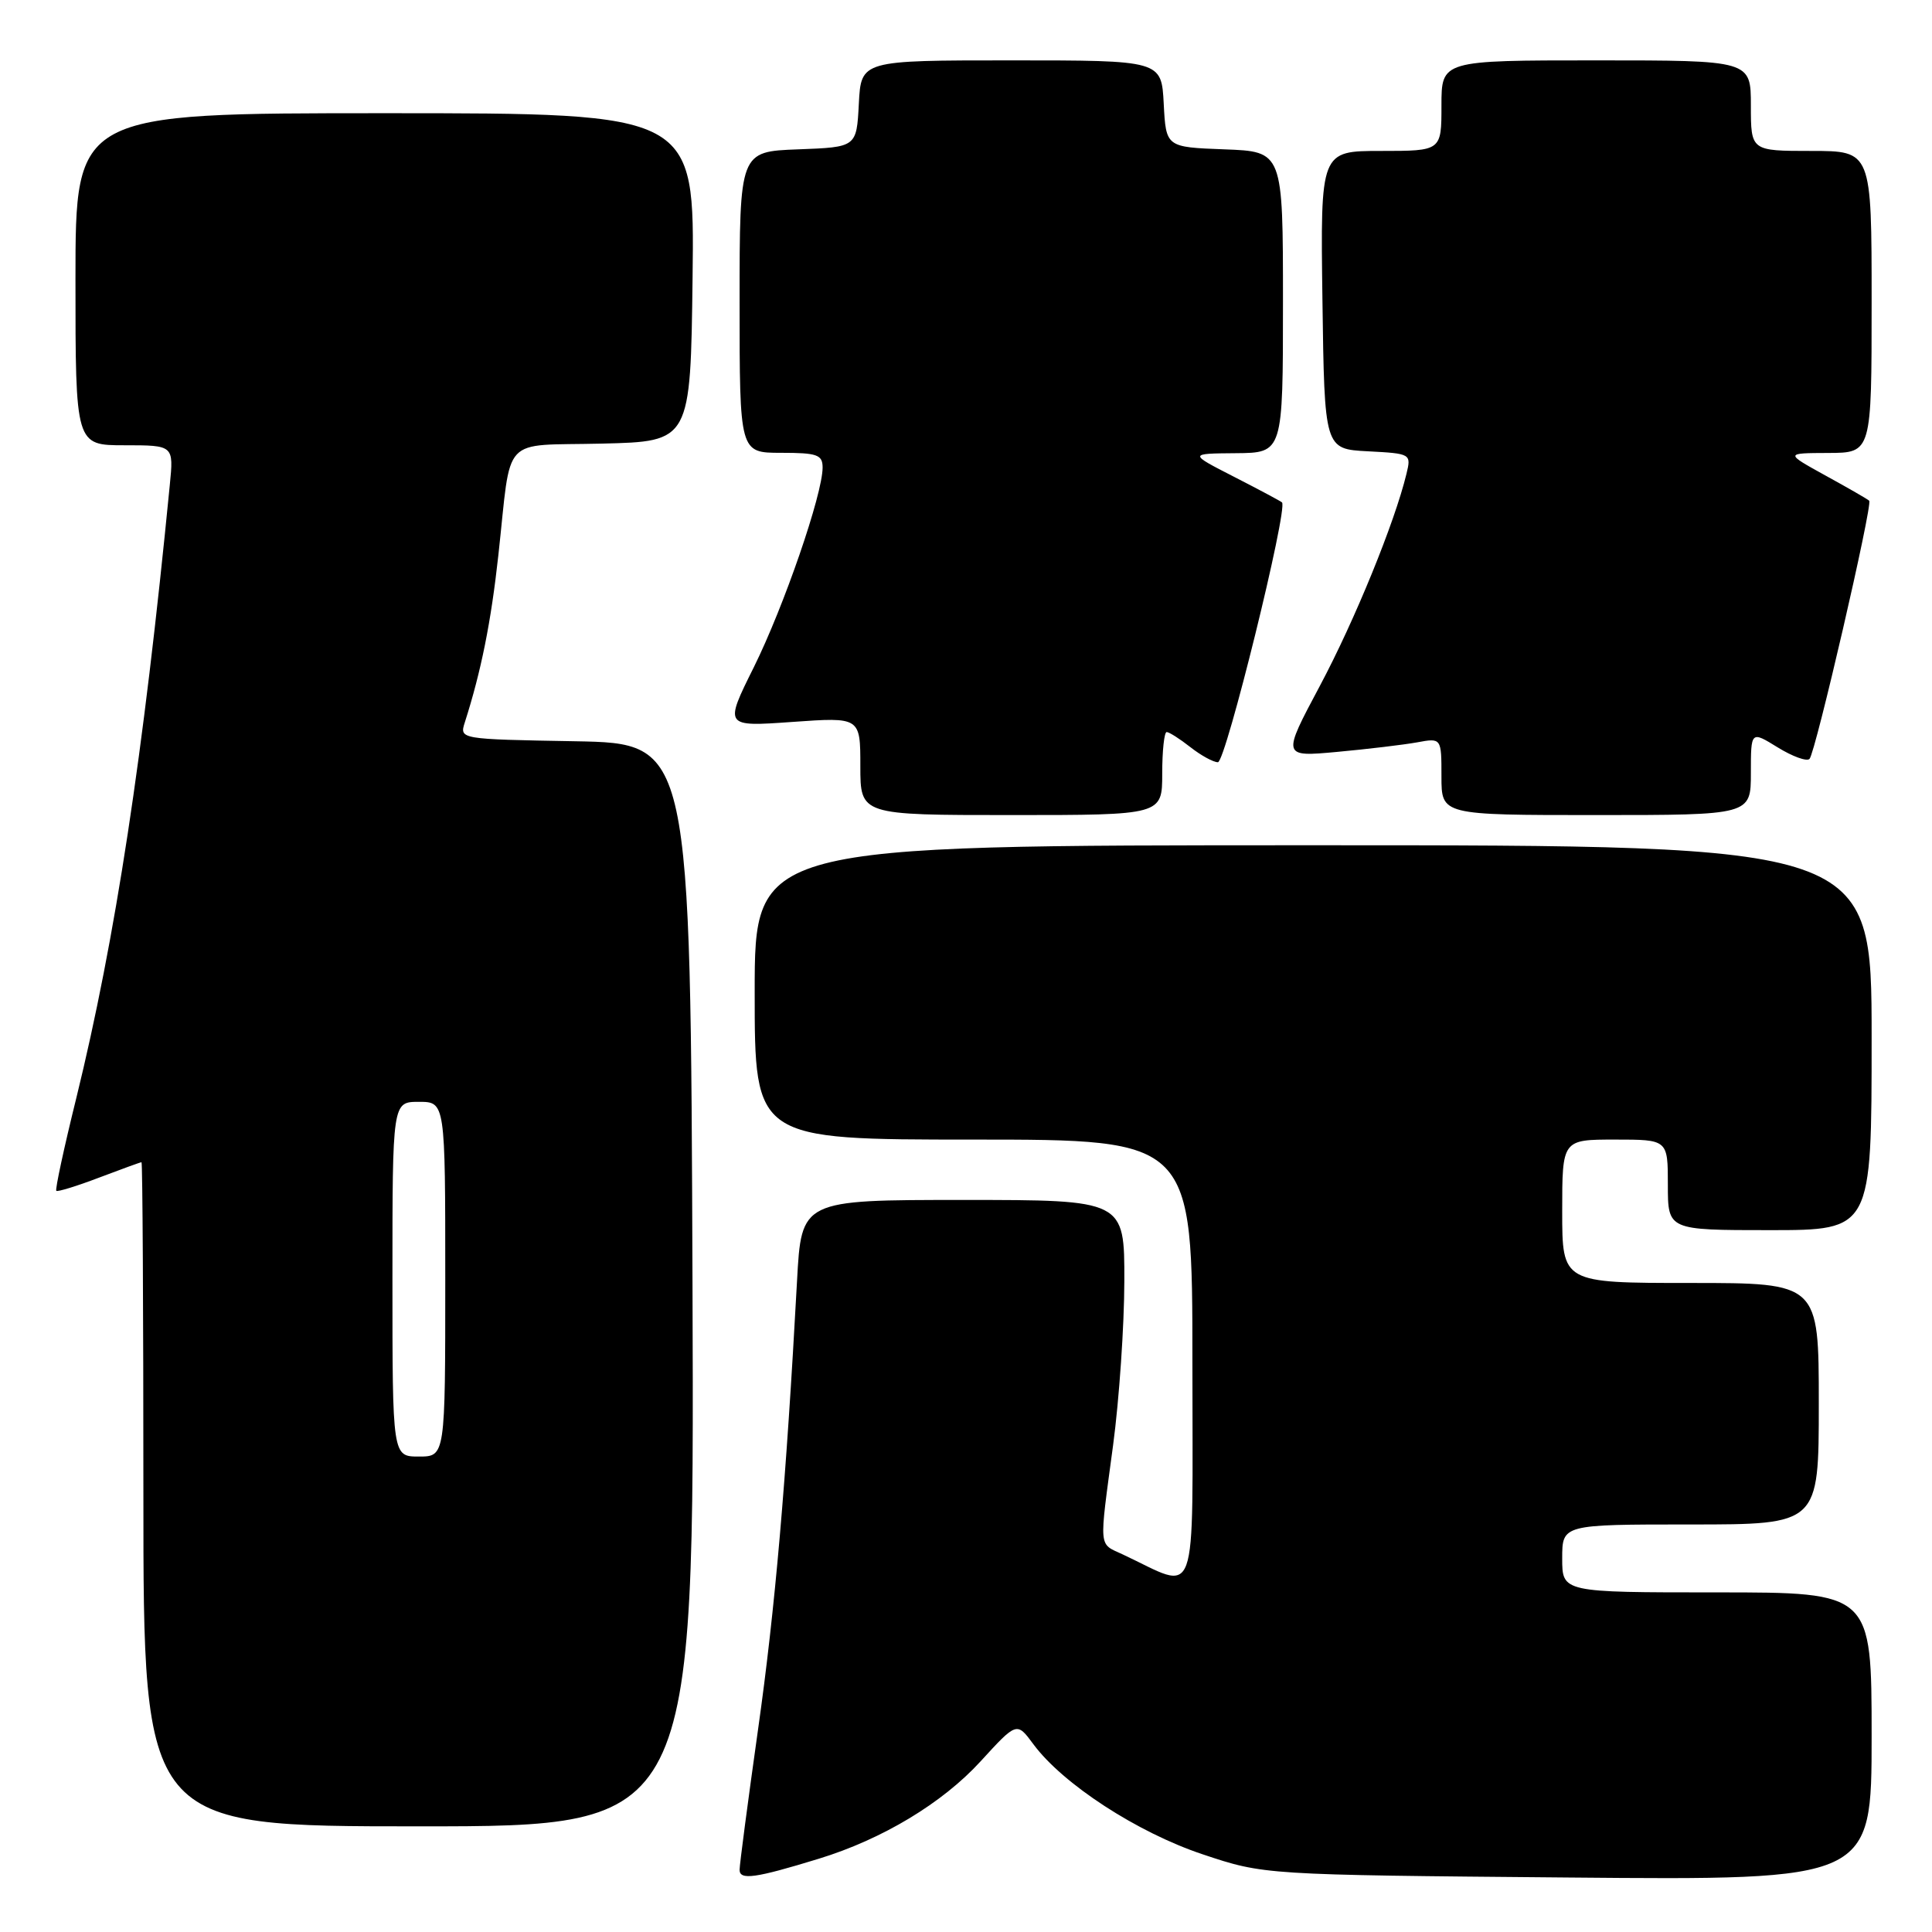 <?xml version="1.0" encoding="UTF-8" standalone="no"?>
<!DOCTYPE svg PUBLIC "-//W3C//DTD SVG 1.1//EN" "http://www.w3.org/Graphics/SVG/1.1/DTD/svg11.dtd" >
<svg xmlns="http://www.w3.org/2000/svg" xmlns:xlink="http://www.w3.org/1999/xlink" version="1.1" viewBox="0 0 256 256">
 <g >
 <path fill="currentColor"
d=" M 108.50 246.29 C 116.92 243.71 124.87 238.92 129.92 233.40 C 134.73 228.14 134.73 228.14 136.93 231.12 C 140.83 236.39 150.69 242.81 159.34 245.70 C 167.50 248.43 167.50 248.43 207.75 248.78 C 248.00 249.14 248.00 249.14 248.00 230.07 C 248.00 211.00 248.00 211.00 227.50 211.00 C 207.00 211.00 207.00 211.00 207.00 206.50 C 207.00 202.00 207.00 202.00 224.00 202.00 C 241.00 202.00 241.00 202.00 241.00 186.00 C 241.00 170.00 241.00 170.00 224.00 170.00 C 207.00 170.00 207.00 170.00 207.00 160.50 C 207.00 151.00 207.00 151.00 214.00 151.00 C 221.00 151.00 221.00 151.00 221.00 157.00 C 221.00 163.00 221.00 163.00 234.50 163.00 C 248.00 163.00 248.00 163.00 248.00 137.50 C 248.00 112.00 248.00 112.00 174.00 112.00 C 100.00 112.00 100.00 112.00 100.00 131.50 C 100.00 151.00 100.00 151.00 129.00 151.00 C 158.00 151.00 158.00 151.00 158.00 180.51 C 158.00 213.35 158.95 210.73 148.75 205.96 C 145.53 204.46 145.62 205.46 147.49 191.50 C 148.30 185.45 148.97 175.66 148.98 169.75 C 149.00 159.00 149.00 159.00 127.60 159.00 C 106.19 159.00 106.19 159.00 105.61 169.75 C 104.16 196.44 102.71 213.18 100.44 229.20 C 99.10 238.71 98.00 247.06 98.00 247.76 C 98.00 249.16 100.07 248.88 108.50 246.29 Z  M 91.76 170.25 C 91.50 98.50 91.50 98.50 76.19 98.22 C 60.88 97.95 60.88 97.95 61.59 95.72 C 63.76 88.93 65.06 82.46 66.04 73.52 C 67.82 57.37 66.20 59.11 79.76 58.78 C 91.50 58.50 91.50 58.50 91.77 36.75 C 92.04 15.00 92.04 15.00 51.02 15.00 C 10.00 15.00 10.00 15.00 10.00 37.00 C 10.00 59.00 10.00 59.00 16.51 59.00 C 23.02 59.00 23.02 59.00 22.50 64.25 C 18.98 100.23 15.29 124.40 10.11 145.50 C 8.48 152.09 7.29 157.62 7.46 157.79 C 7.62 157.95 10.17 157.17 13.13 156.04 C 16.08 154.92 18.61 154.00 18.75 154.00 C 18.89 154.00 19.00 173.80 19.00 198.00 C 19.00 242.00 19.00 242.00 55.51 242.00 C 92.01 242.00 92.01 242.00 91.76 170.25 Z  M 154.00 102.50 C 154.00 99.47 154.27 97.00 154.59 97.00 C 154.92 97.00 156.33 97.90 157.73 99.00 C 159.13 100.10 160.77 101.00 161.38 101.00 C 162.41 101.00 170.71 67.33 169.87 66.57 C 169.67 66.39 166.80 64.86 163.50 63.17 C 157.50 60.10 157.50 60.10 163.75 60.05 C 170.00 60.00 170.00 60.00 170.00 40.04 C 170.00 20.08 170.00 20.08 162.25 19.79 C 154.50 19.50 154.50 19.50 154.20 13.75 C 153.90 8.00 153.90 8.00 134.00 8.00 C 114.10 8.00 114.10 8.00 113.80 13.75 C 113.50 19.50 113.50 19.50 105.75 19.79 C 98.00 20.08 98.00 20.08 98.00 40.04 C 98.00 60.00 98.00 60.00 103.50 60.00 C 108.28 60.00 109.00 60.25 109.00 61.95 C 109.00 65.49 103.87 80.37 99.89 88.40 C 95.96 96.30 95.96 96.30 104.98 95.66 C 114.00 95.02 114.00 95.02 114.00 101.51 C 114.00 108.00 114.00 108.00 134.00 108.00 C 154.00 108.00 154.00 108.00 154.00 102.50 Z  M 232.00 102.42 C 232.00 96.84 232.00 96.84 235.55 99.03 C 237.51 100.24 239.41 100.93 239.77 100.56 C 240.55 99.78 248.17 66.83 247.68 66.35 C 247.50 66.16 244.91 64.67 241.92 63.03 C 236.50 60.04 236.50 60.04 242.25 60.02 C 248.00 60.00 248.00 60.00 248.00 40.00 C 248.00 20.00 248.00 20.00 240.00 20.00 C 232.00 20.00 232.00 20.00 232.00 14.00 C 232.00 8.00 232.00 8.00 211.50 8.00 C 191.00 8.00 191.00 8.00 191.00 14.00 C 191.00 20.00 191.00 20.00 182.98 20.00 C 174.96 20.00 174.96 20.00 175.23 39.75 C 175.50 59.50 175.50 59.50 181.26 59.80 C 186.96 60.10 187.01 60.13 186.36 62.80 C 184.80 69.25 179.51 82.21 174.88 90.90 C 169.87 100.30 169.87 100.30 177.18 99.63 C 181.21 99.26 185.96 98.69 187.75 98.37 C 191.00 97.77 191.00 97.77 191.00 102.89 C 191.00 108.00 191.00 108.00 211.50 108.00 C 232.00 108.00 232.00 108.00 232.00 102.42 Z  M 52.00 169.50 C 52.00 146.00 52.00 146.00 55.50 146.00 C 59.00 146.00 59.00 146.00 59.00 169.50 C 59.00 193.00 59.00 193.00 55.50 193.00 C 52.00 193.00 52.00 193.00 52.00 169.50 Z "/>
</g>
</svg>